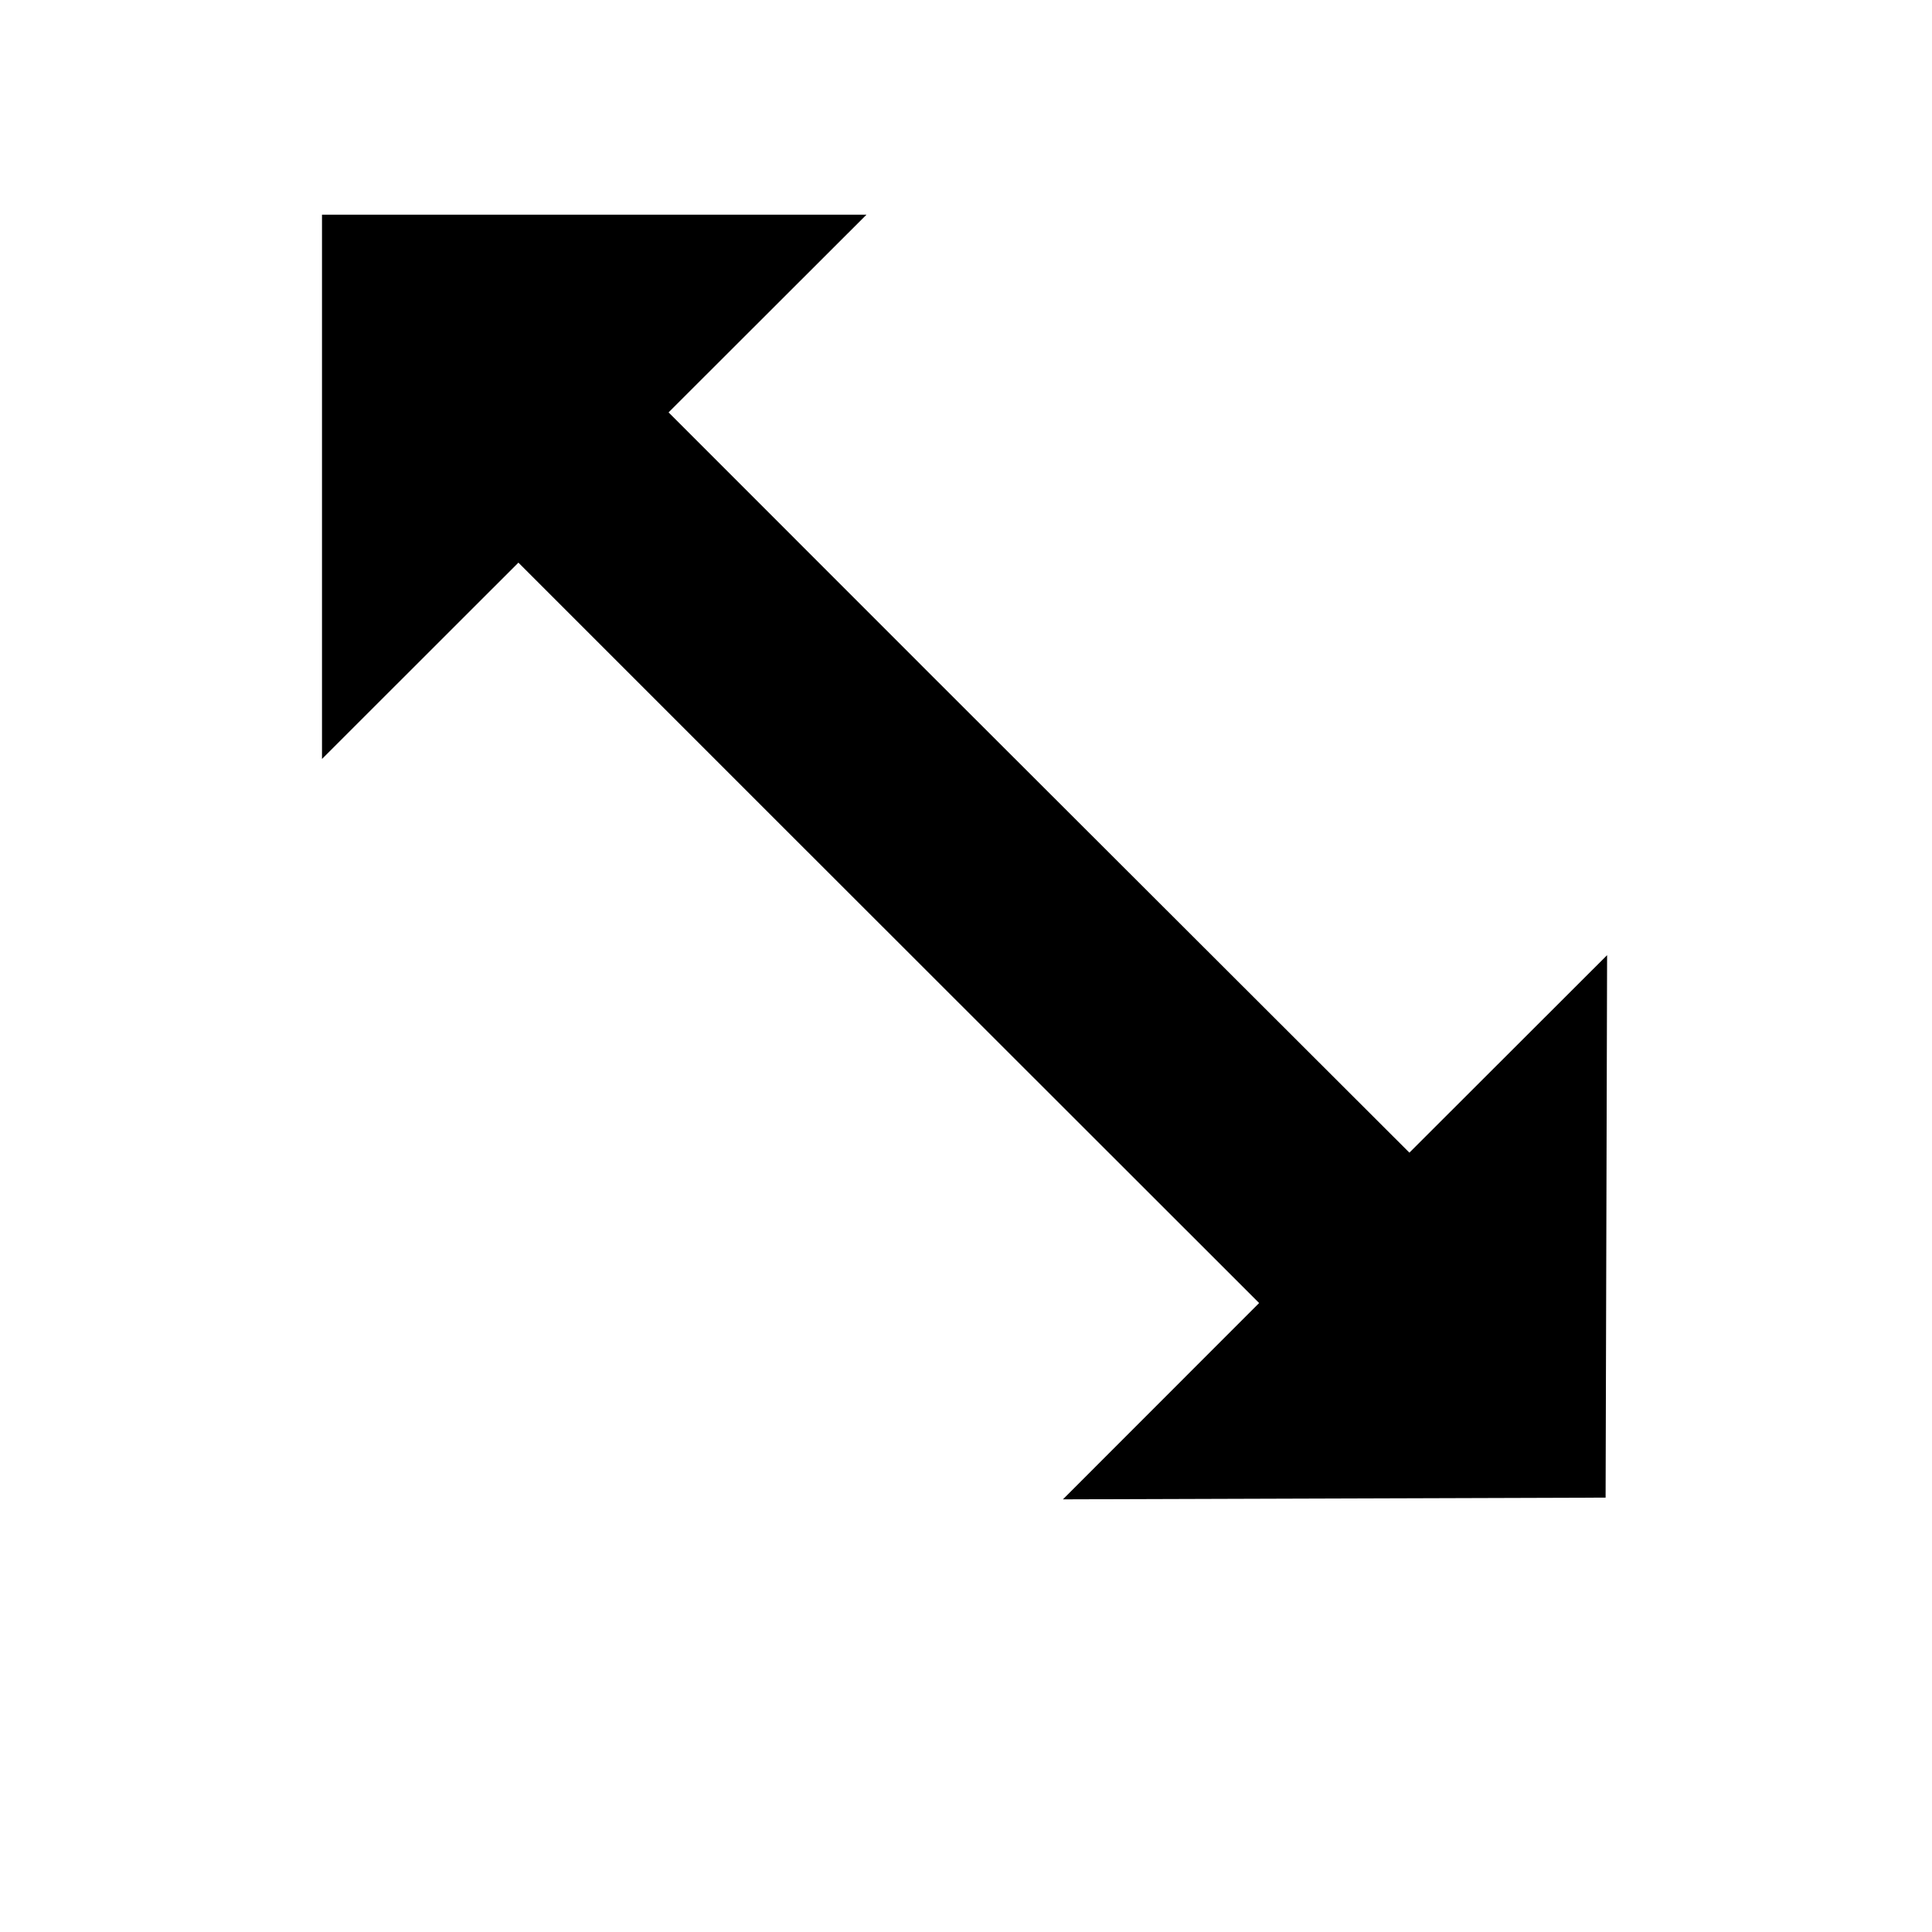 <svg width="18" height="18" viewBox="0 0 18 18" fill="none" xmlns="http://www.w3.org/2000/svg">
<rect width="14" height="14" transform="translate(2 1)" fill="white" fill-opacity="0.01"/>
<g filter="url(#filter0_d)">
<path d="M6.243 8.07L10.315 12.138L7.486 14.966L15.959 14.953L15.972 6.483L13.131 9.325L9.056 5.257L7.642 3.842L10.486 1H2V9.484L4.829 6.657L6.243 8.07Z" fill="white"/>
</g>
<path d="M7.304 7.716L11.731 12.14L9.903 13.969L14.959 13.953L14.973 8.899L13.131 10.739L8.703 6.317L6.229 3.842L8.073 2H3V7.071L4.83 5.242L7.304 7.716Z" fill="black"/>
<defs>
<filter id="filter0_d" x="0" y="0" width="17.972" height="17.966" filterUnits="userSpaceOnUse" color-interpolation-filters="sRGB">
<feFlood flood-opacity="0" result="BackgroundImageFix"/>
<feColorMatrix in="SourceAlpha" type="matrix" values="0 0 0 0 0 0 0 0 0 0 0 0 0 0 0 0 0 0 127 0"/>
<feOffset dy="1"/>
<feGaussianBlur stdDeviation="1"/>
<feColorMatrix type="matrix" values="0 0 0 0 0 0 0 0 0 0 0 0 0 0 0 0 0 0 0.4 0"/>
<feBlend mode="normal" in2="BackgroundImageFix" result="effect1_dropShadow"/>
<feBlend mode="normal" in="SourceGraphic" in2="effect1_dropShadow" result="shape"/>
</filter>
</defs>
</svg>
